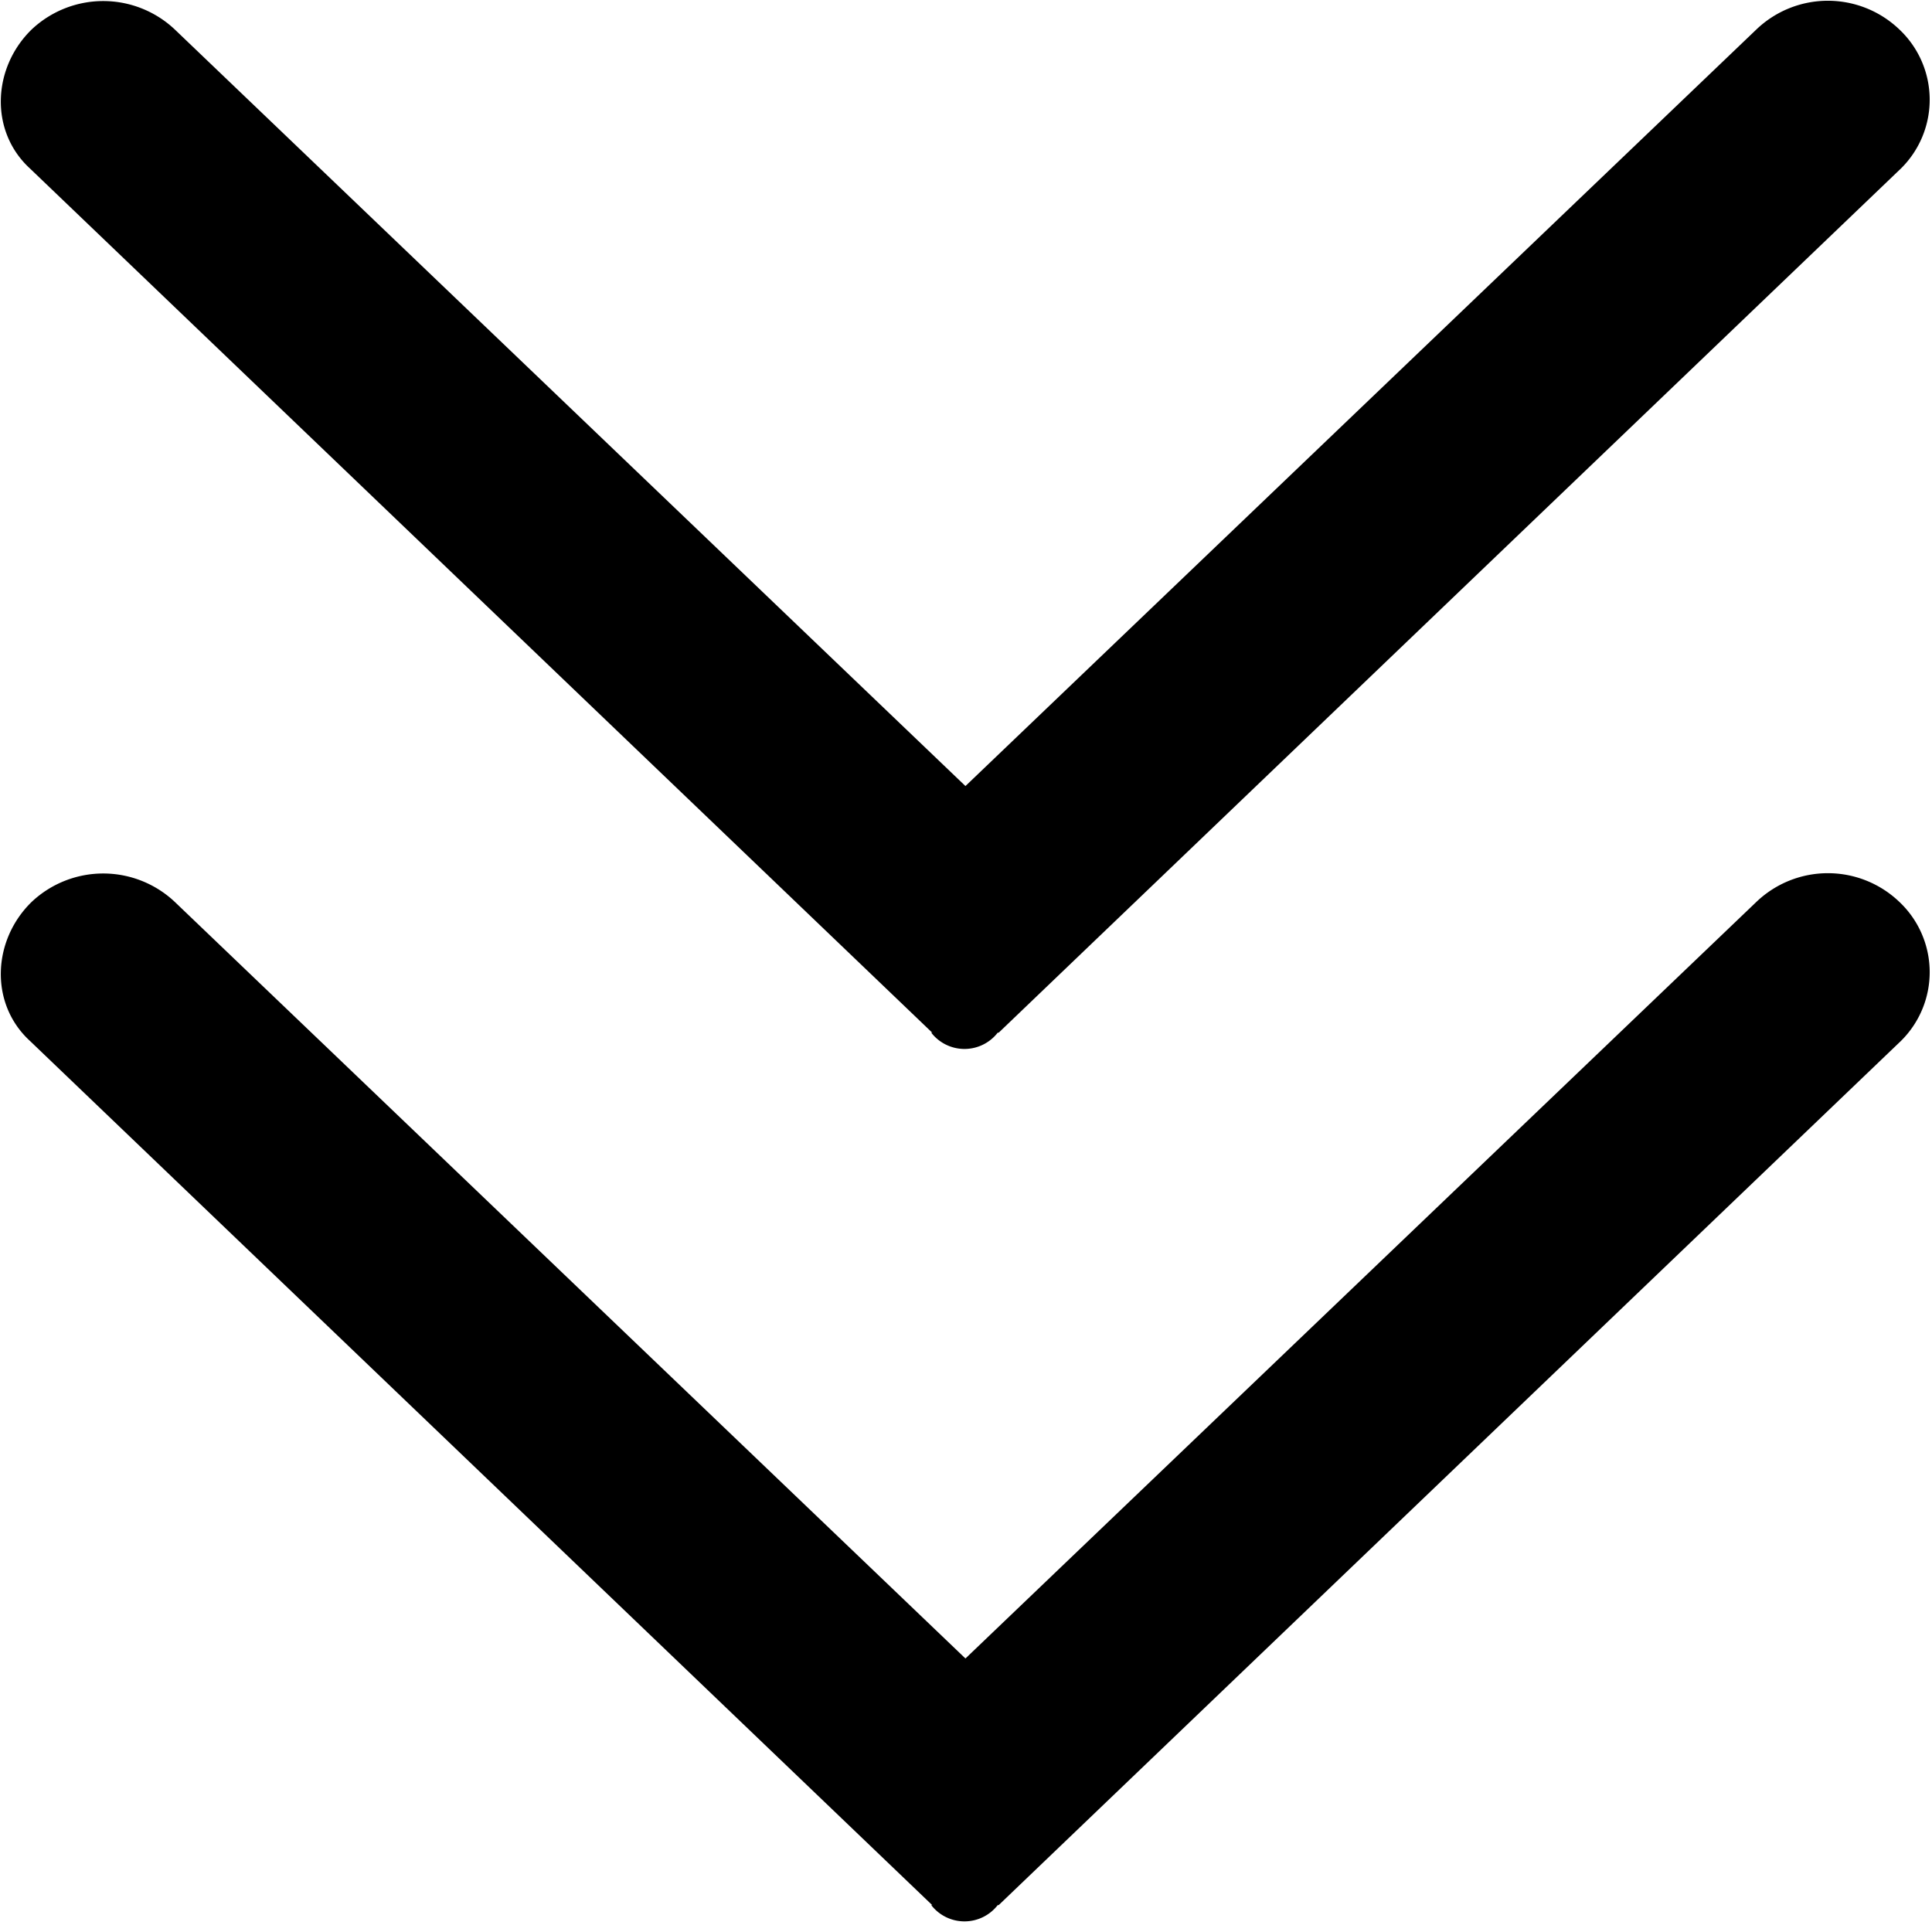 <?xml version="1.0" standalone="no"?><!DOCTYPE svg PUBLIC "-//W3C//DTD SVG 1.1//EN" "http://www.w3.org/Graphics/SVG/1.1/DTD/svg11.dtd"><svg t="1582613454434" class="icon" viewBox="0 0 1024 1024" version="1.1" xmlns="http://www.w3.org/2000/svg" p-id="11929" xmlns:xlink="http://www.w3.org/1999/xlink" width="200" height="200"><defs><style type="text/css"></style></defs><path d="M493.568 1009.737a22.309 22.309 0 0 0 35.255 0m0.512 0l478.354-458.167a51.2 51.2 0 0 0-1.024-73.582 54.784 54.784 0 0 0-75.703 0l-419.255 401.042-419.109-401.042a55.296 55.296 0 0 0-75.776 0c-20.846 20.261-22.455 53.833-1.097 73.582l478.354 458.167h35.255z" p-id="11930"></path><path d="M493.568 547.328a22.309 22.309 0 0 0 35.255 0m0.512 0l478.354-458.167a51.2 51.2 0 0 0-1.024-73.582 54.784 54.784 0 0 0-75.703 0L511.707 416.622 92.599 15.579a55.296 55.296 0 0 0-75.776 0C-4.023 35.84-5.632 69.413 15.726 89.161l478.354 458.167h35.255z" p-id="11931"></path></svg>